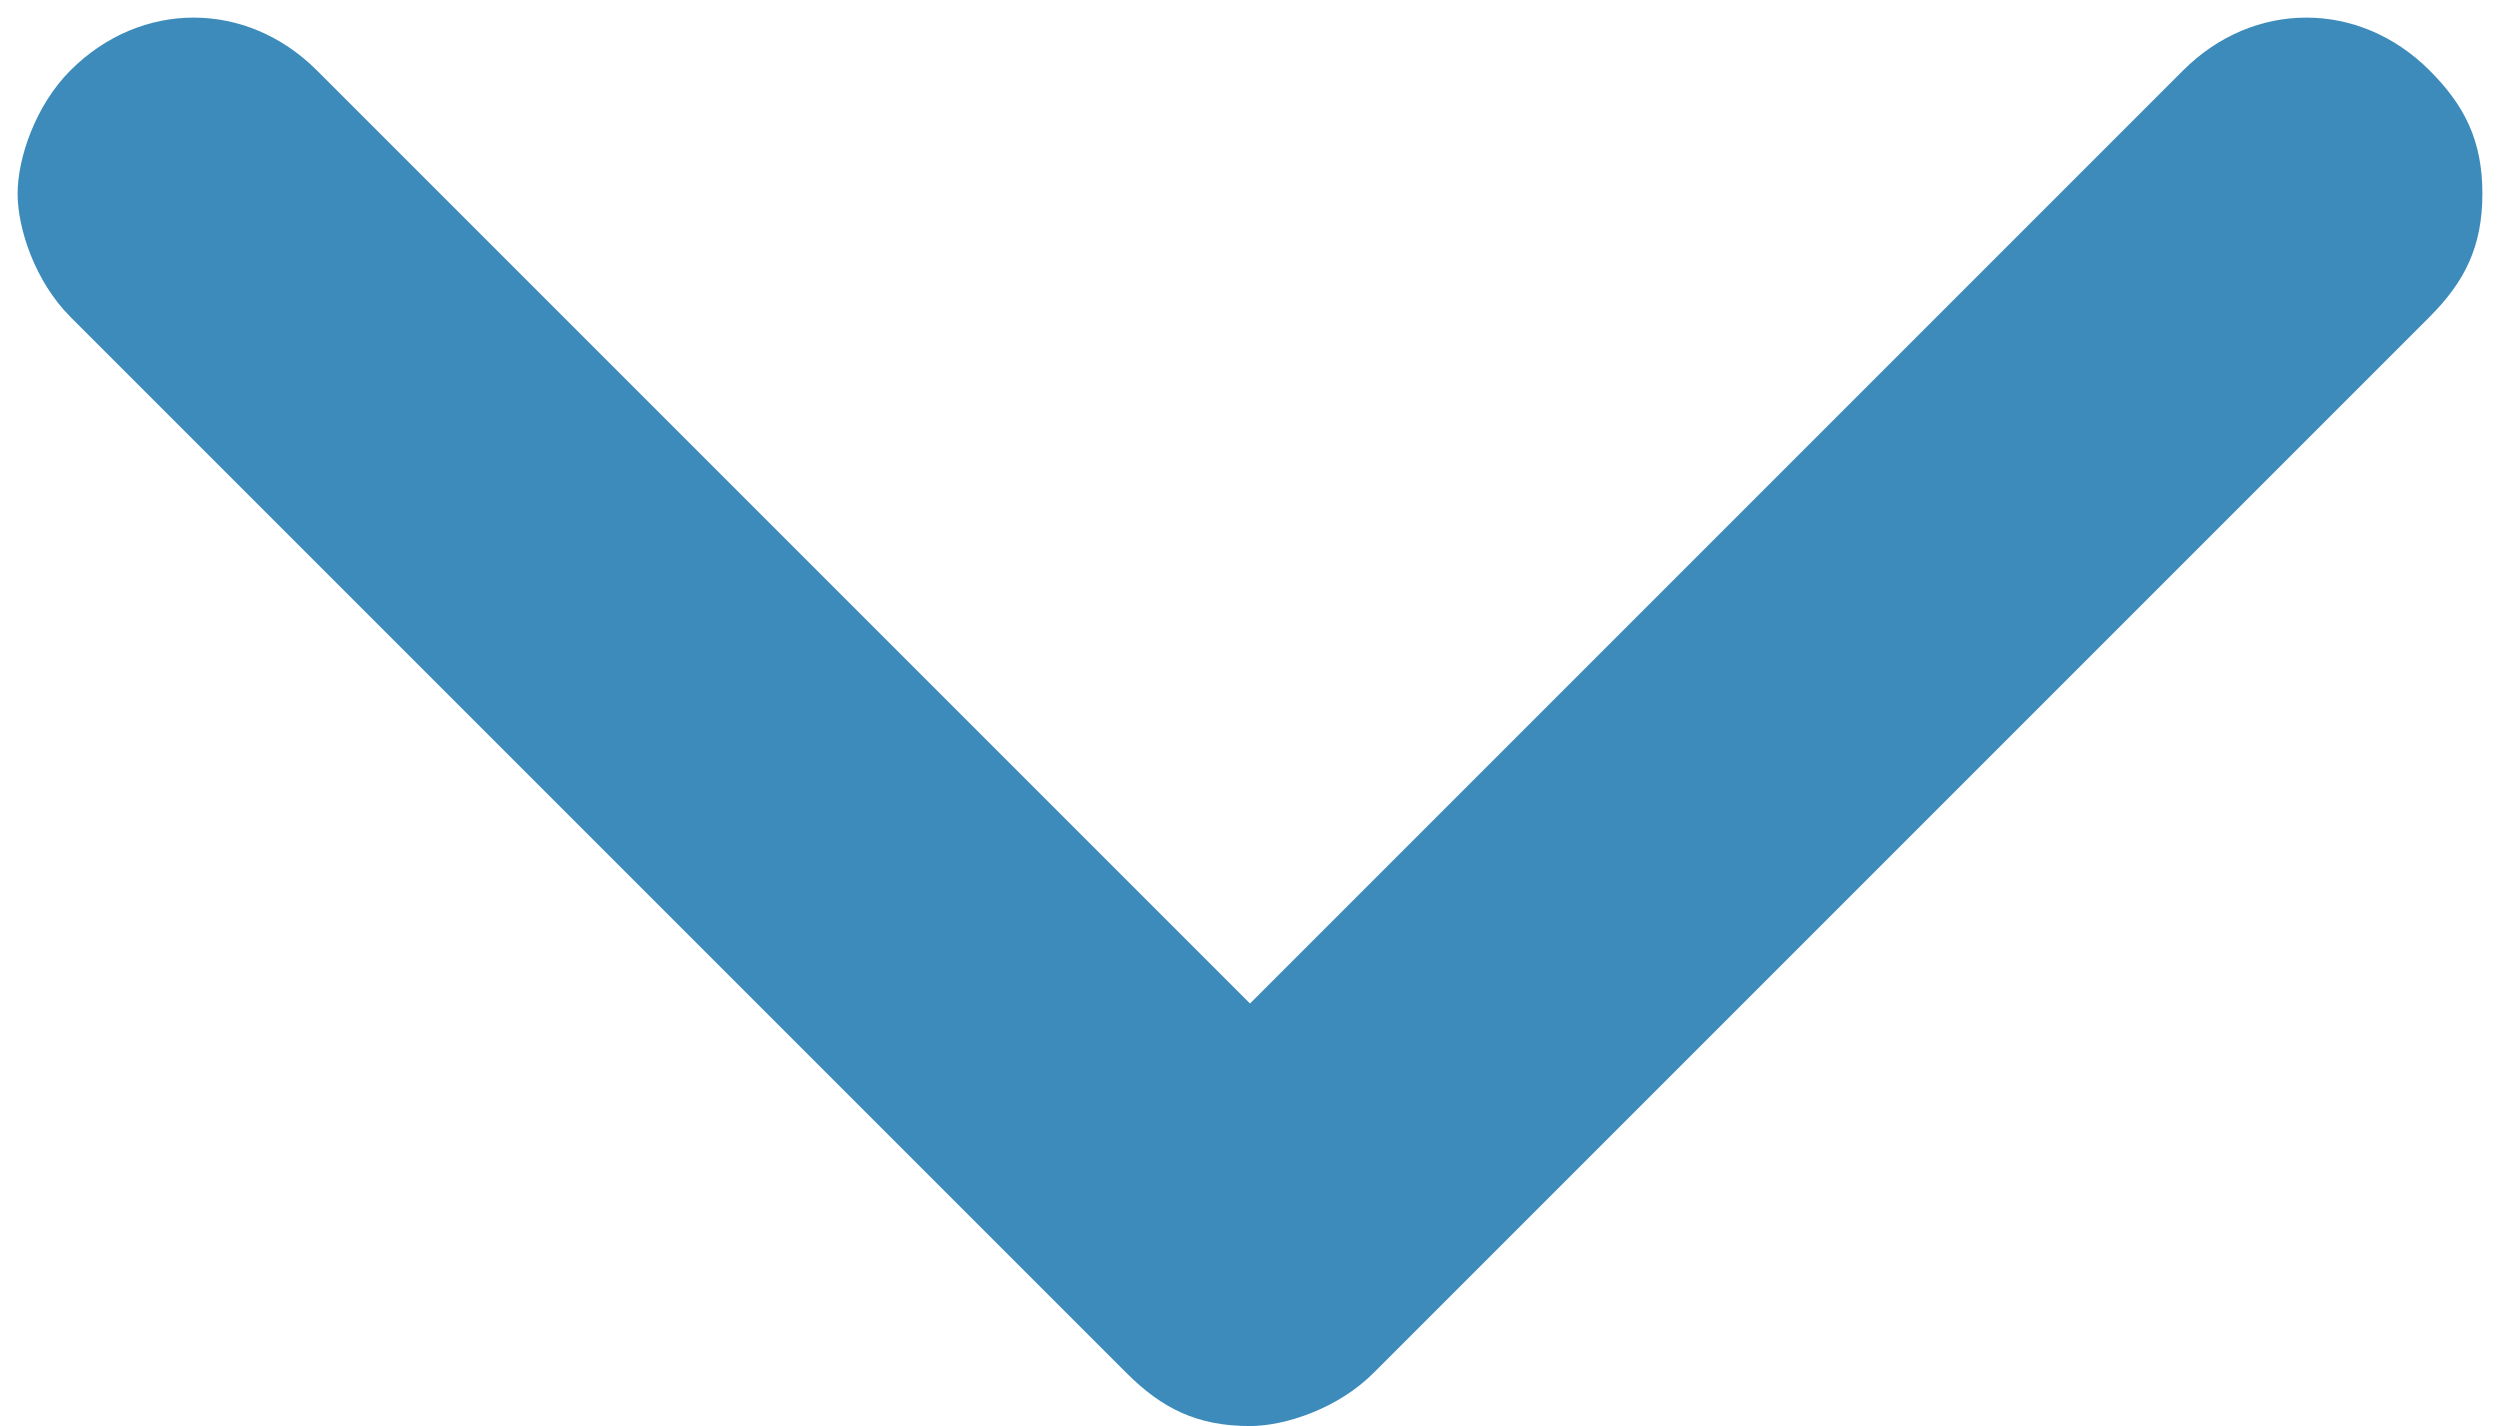 <?xml version="1.0" encoding="utf-8"?>
<!-- Generator: Adobe Illustrator 28.3.0, SVG Export Plug-In . SVG Version: 6.00 Build 0)  -->
<svg version="1.1" id="Capa_1" xmlns="http://www.w3.org/2000/svg" xmlns:xlink="http://www.w3.org/1999/xlink" x="0px" y="0px"
	 viewBox="0 0 14.2 8.1" style="enable-background:new 0 0 14.2 8.1;" xml:space="preserve">
<style type="text/css">
	.st0{fill:#3D8BBA;}
</style>
<g id="Trazado_3731">
	<g>
		<path class="st0" d="M7.1,8.1C6.8,8.1,6.6,8,6.4,7.8l-6-6C0.2,1.6,0.1,1.3,0.1,1.1s0.1-0.5,0.3-0.7c0.4-0.4,1-0.4,1.4,0l5.3,5.3
			l5.3-5.3c0.4-0.4,1-0.4,1.4,0l-0.4,0.4l0.4-0.4c0.2,0.2,0.3,0.4,0.3,0.7c0,0.3-0.1,0.5-0.3,0.7l-6,6C7.6,8,7.3,8.1,7.1,8.1z
			 M1.1,1.1l6,6l0,0L1.1,1.1z M13.1,1.1l-3,3L13.1,1.1L13.1,1.1z"/>
	</g>
</g>
</svg>
